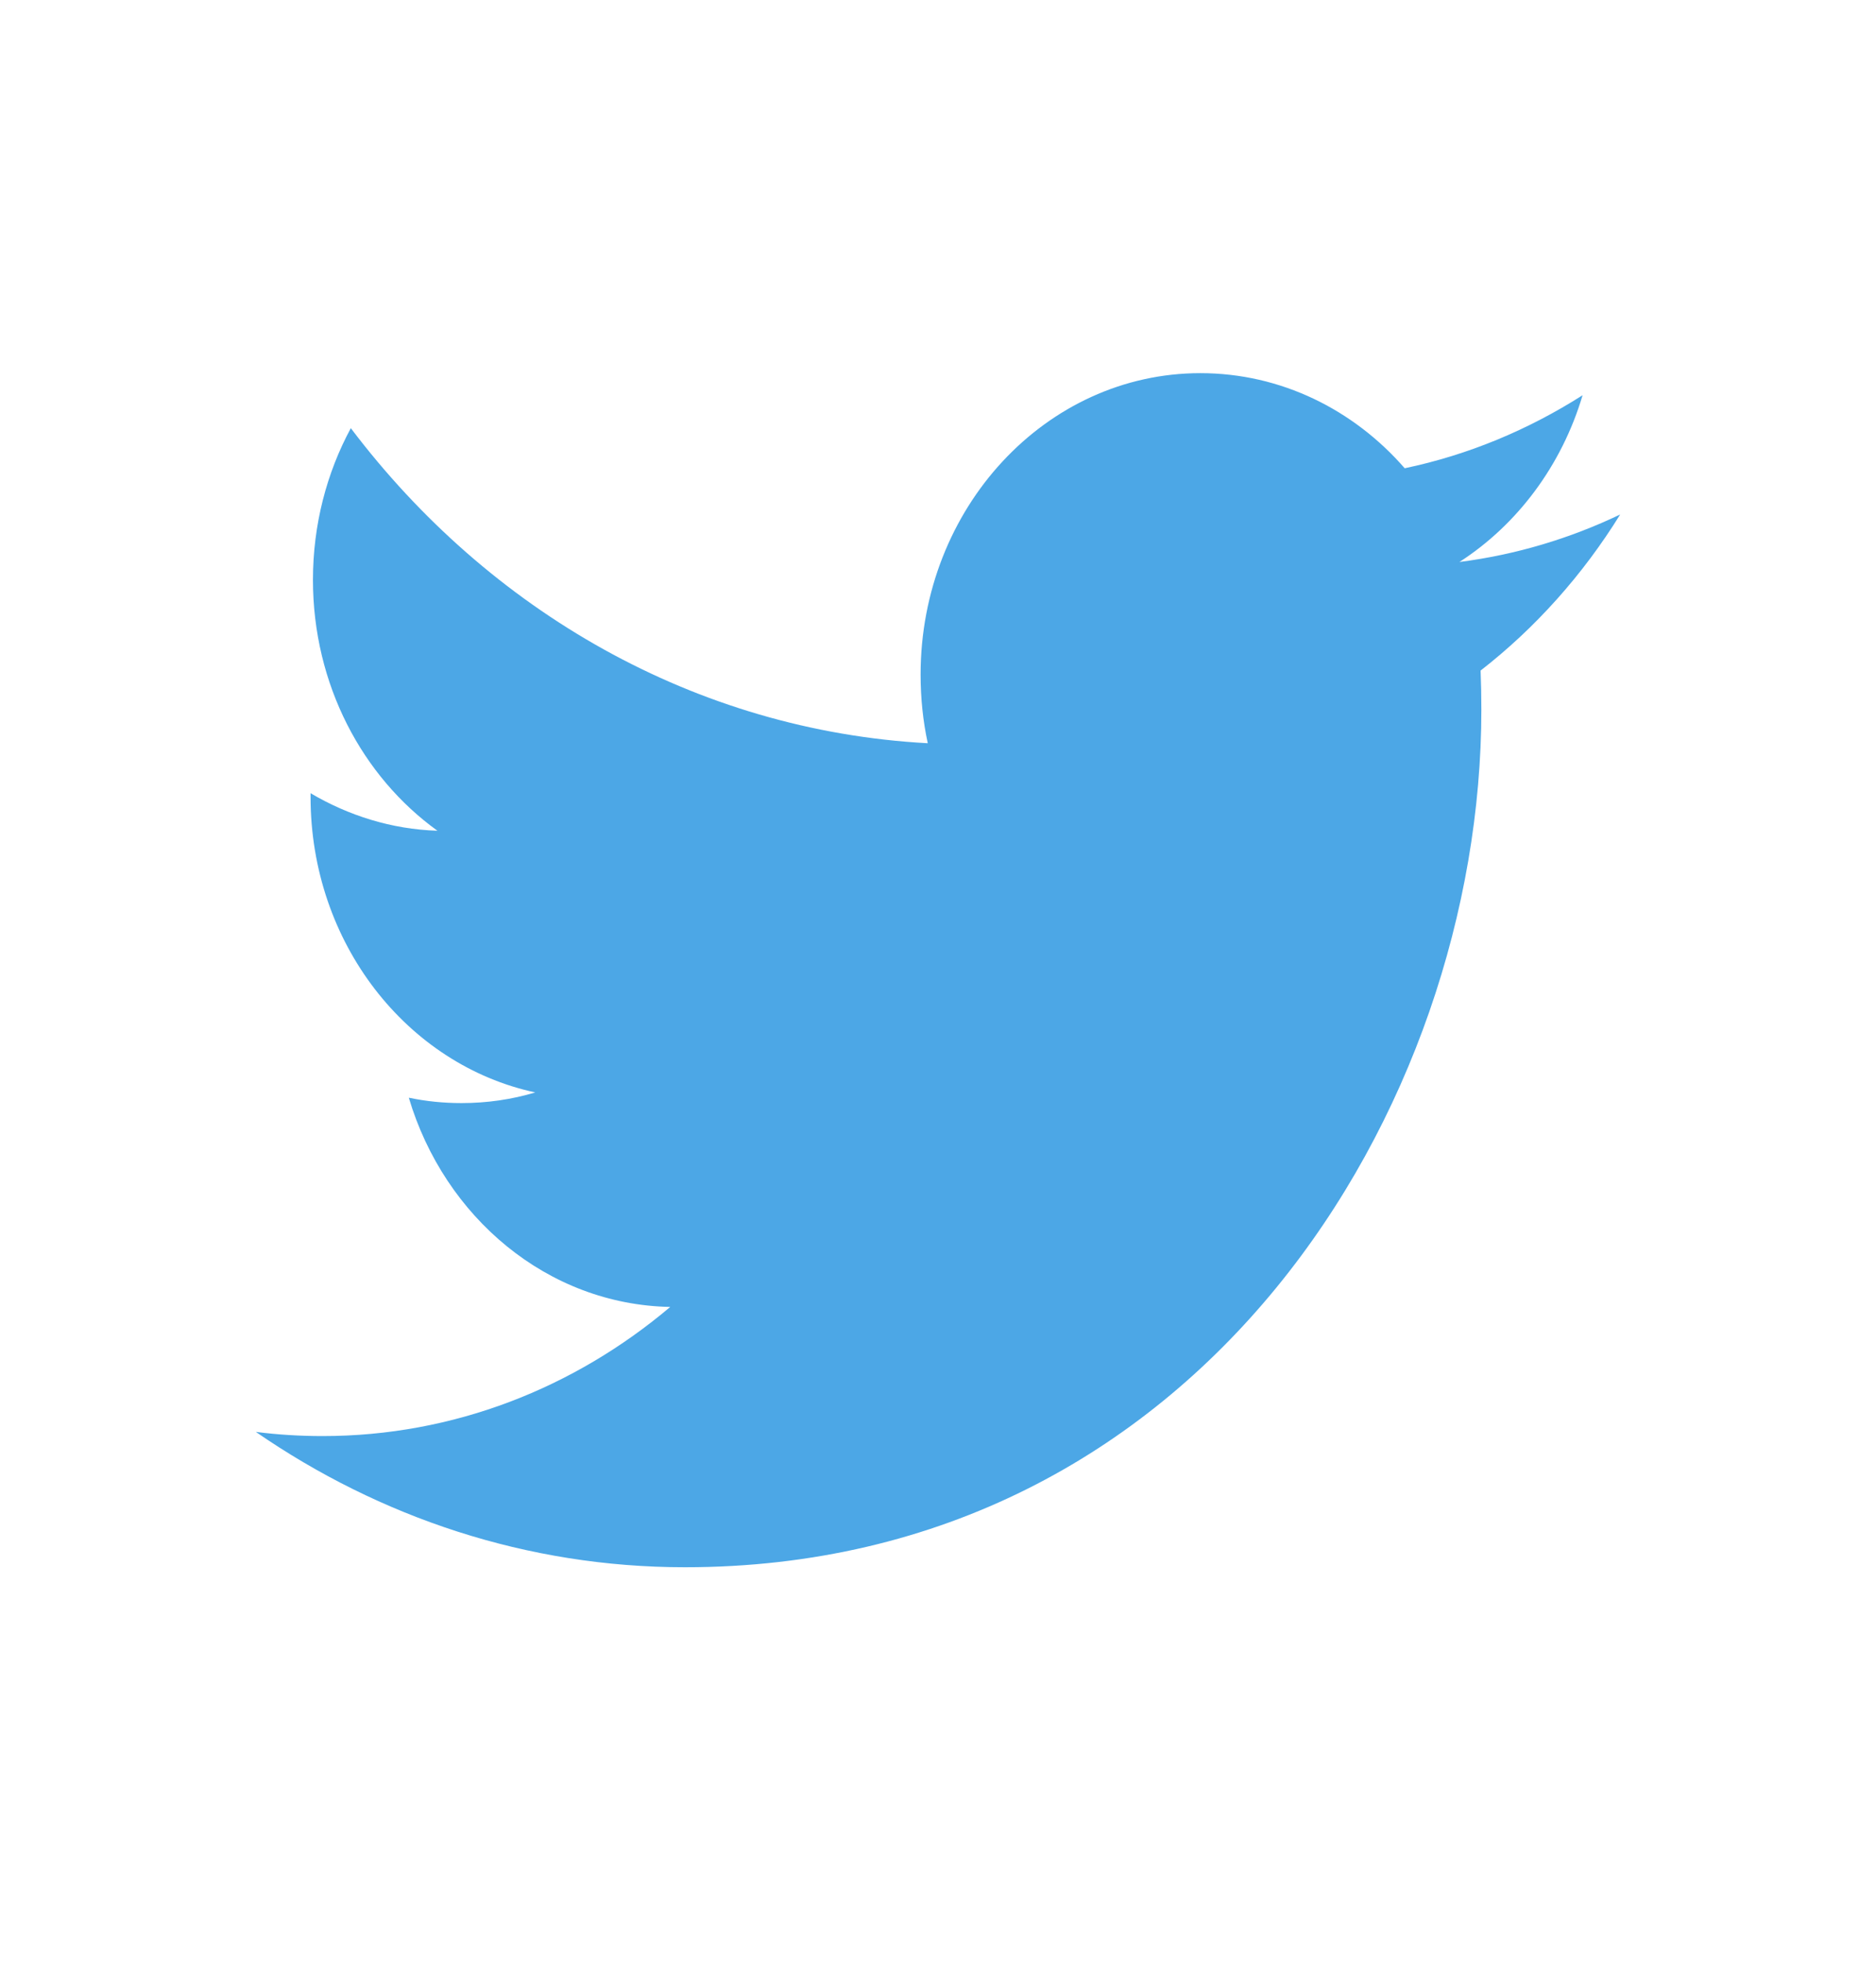 <svg width="22" height="23" viewBox="0 0 22 23" fill="none" xmlns="http://www.w3.org/2000/svg">
<path d="M19 6.032C18.412 6.313 17.779 6.504 17.115 6.589C17.793 6.152 18.314 5.459 18.559 4.634C17.924 5.038 17.222 5.333 16.473 5.49C15.876 4.804 15.022 4.375 14.077 4.375C12.265 4.375 10.796 5.958 10.796 7.909C10.796 8.186 10.824 8.455 10.88 8.714C8.152 8.566 5.734 7.161 4.114 5.02C3.831 5.544 3.67 6.152 3.67 6.799C3.67 8.024 4.249 9.106 5.13 9.74C4.593 9.723 4.086 9.562 3.642 9.3V9.343C3.642 11.056 4.774 12.485 6.277 12.808C6.001 12.891 5.711 12.933 5.412 12.933C5.2 12.933 4.994 12.912 4.794 12.87C5.212 14.274 6.423 15.296 7.86 15.323C6.737 16.272 5.321 16.837 3.783 16.837C3.518 16.837 3.256 16.821 3 16.788C4.453 17.79 6.179 18.375 8.032 18.375C14.07 18.375 17.372 12.99 17.372 8.32C17.372 8.166 17.369 8.012 17.363 7.862C18.005 7.363 18.561 6.741 19 6.032Z" fill="#4CA7E6"/>
<mask id="mask0_1_4021" style="mask-type:luminance" maskUnits="userSpaceOnUse" x="3" y="4" width="16" height="15">
<path d="M19 6.032C18.412 6.313 17.779 6.504 17.115 6.589C17.793 6.152 18.314 5.459 18.559 4.634C17.924 5.038 17.222 5.333 16.473 5.49C15.876 4.804 15.022 4.375 14.077 4.375C12.265 4.375 10.796 5.958 10.796 7.909C10.796 8.186 10.824 8.455 10.88 8.714C8.152 8.566 5.734 7.161 4.114 5.02C3.831 5.544 3.67 6.152 3.67 6.799C3.67 8.024 4.249 9.106 5.13 9.74C4.593 9.723 4.086 9.562 3.642 9.3V9.343C3.642 11.056 4.774 12.485 6.277 12.808C6.001 12.891 5.711 12.933 5.412 12.933C5.2 12.933 4.994 12.912 4.794 12.87C5.212 14.274 6.423 15.296 7.86 15.323C6.737 16.272 5.321 16.837 3.783 16.837C3.518 16.837 3.256 16.821 3 16.788C4.453 17.79 6.179 18.375 8.032 18.375C14.07 18.375 17.372 12.99 17.372 8.32C17.372 8.166 17.369 8.012 17.363 7.862C18.005 7.363 18.561 6.741 19 6.032Z" fill="white"/>
</mask>
<g mask="url(#mask0_1_4021)">
</g>
</svg>
